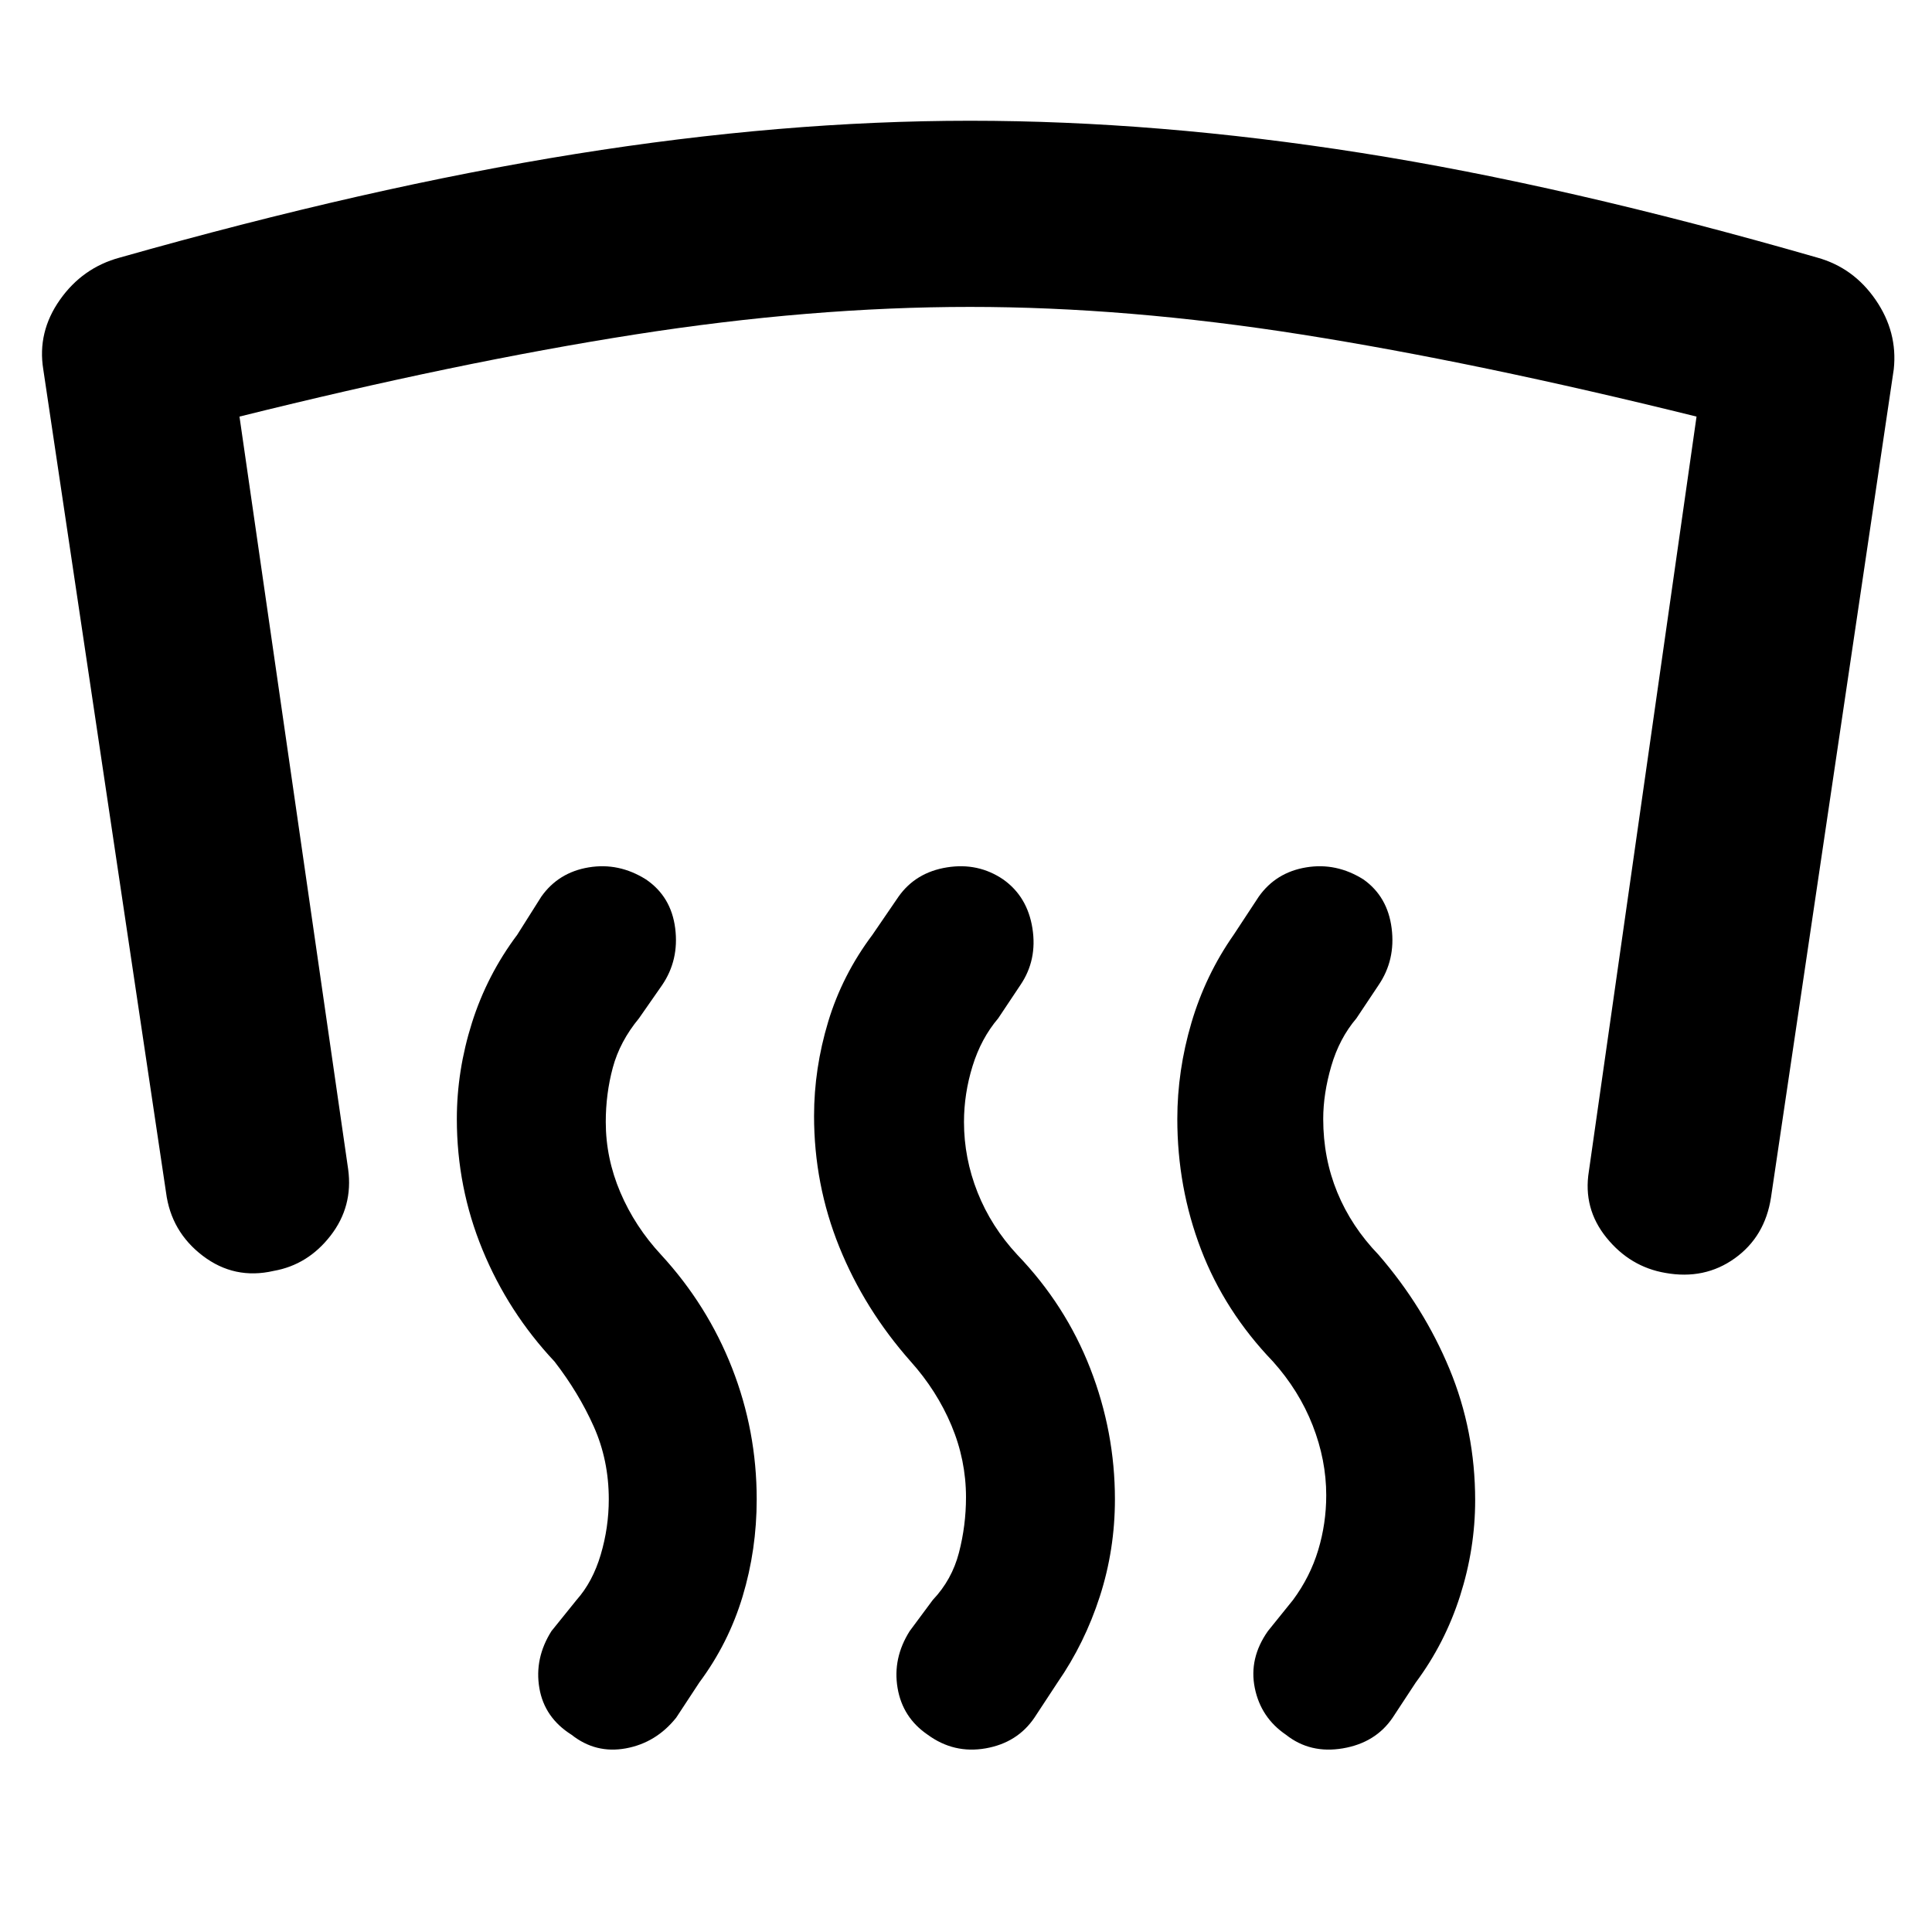 <svg xmlns="http://www.w3.org/2000/svg" height="48" viewBox="0 -960 960 960" width="48"><path d="M136-328.5q-19.5 4.5-35.25-7.5T82.5-367.5l-61-409q-3-18.5 8.25-34.5t29.75-21Q183-867 286-883.5T482-900q93 0 194.5 16T903-832q18 5 29 21t9 34.5L880-365q-3 19.5-18 30.25t-34.5 7.25q-17.5-3-29.25-17.5t-8.75-33L843-753q-109-27-196-40.75T482-807.5q-79 0-166.75 13.75T119-753l54 374q2.5 18.5-8.75 33T136-328.5ZM659-217q0-17.5-6.75-34.75T632.5-283.5q-24-25-35.75-55.75T585-404q0-24 7-47.75t21-43.75l12.5-19q8.5-12 23.5-14.5t28.5 6q12 8.5 14 24.25T685-470.5L674-454q-8.5 10-12.5 23.75t-4 26.25q0 19.5 7 36.5t20.5 31q22.5 26 35.25 56.75T733-214.5q0 24-7.5 47.5t-22 43L692-106.5q-8.5 12.5-24.75 15.25T639-98q-12.5-8.5-15.5-23.25t6.5-28.25l12.5-15.5q8.5-11.5 12.5-24.75t4-27.25Zm-179 1q0-18.5-7.25-35.75T452.5-283.5q-23-26-35.5-57t-12.5-65q0-23.5 7-46.75t22-43.25l13-19q8.5-12 24-14.5t28 6q12 8.5 14.5 24.25t-6 28.25L496-454q-8.5 10-12.75 23.75T479-402.5q0 18 6.75 35t19.75 31q24 25 36.25 56.5T554-215q0 25-7.5 48.25t-21 42.75L514-106.5q-8.5 12.5-24.25 15.25T461-98q-12.5-8.5-15-23.25t6-28.25l11.5-15.5q9.5-10 13-23.5T480-216Zm-177.5 1q0-19.5-7.5-36.25t-19.5-32.25q-23-24.5-35.75-55.5T227-404q0-24 7.5-47.75T257-495.5l12-19q8.5-12 23.5-14.5t28.5 6q12.5 8.5 14.5 24.25T329-470.5L317.5-454q-9.5 11.5-13 24.5t-3.5 27q0 18 7.25 35t20.25 31q23 25 35.25 56.25T376-215q0 25-7 48.25T347.5-124L336-106.5Q326-94 311-91.25T284-98q-13.5-8.5-16-23.25t6-28.25l12.5-15.5q8-9 12-22.5t4-27.5Z"/></svg>